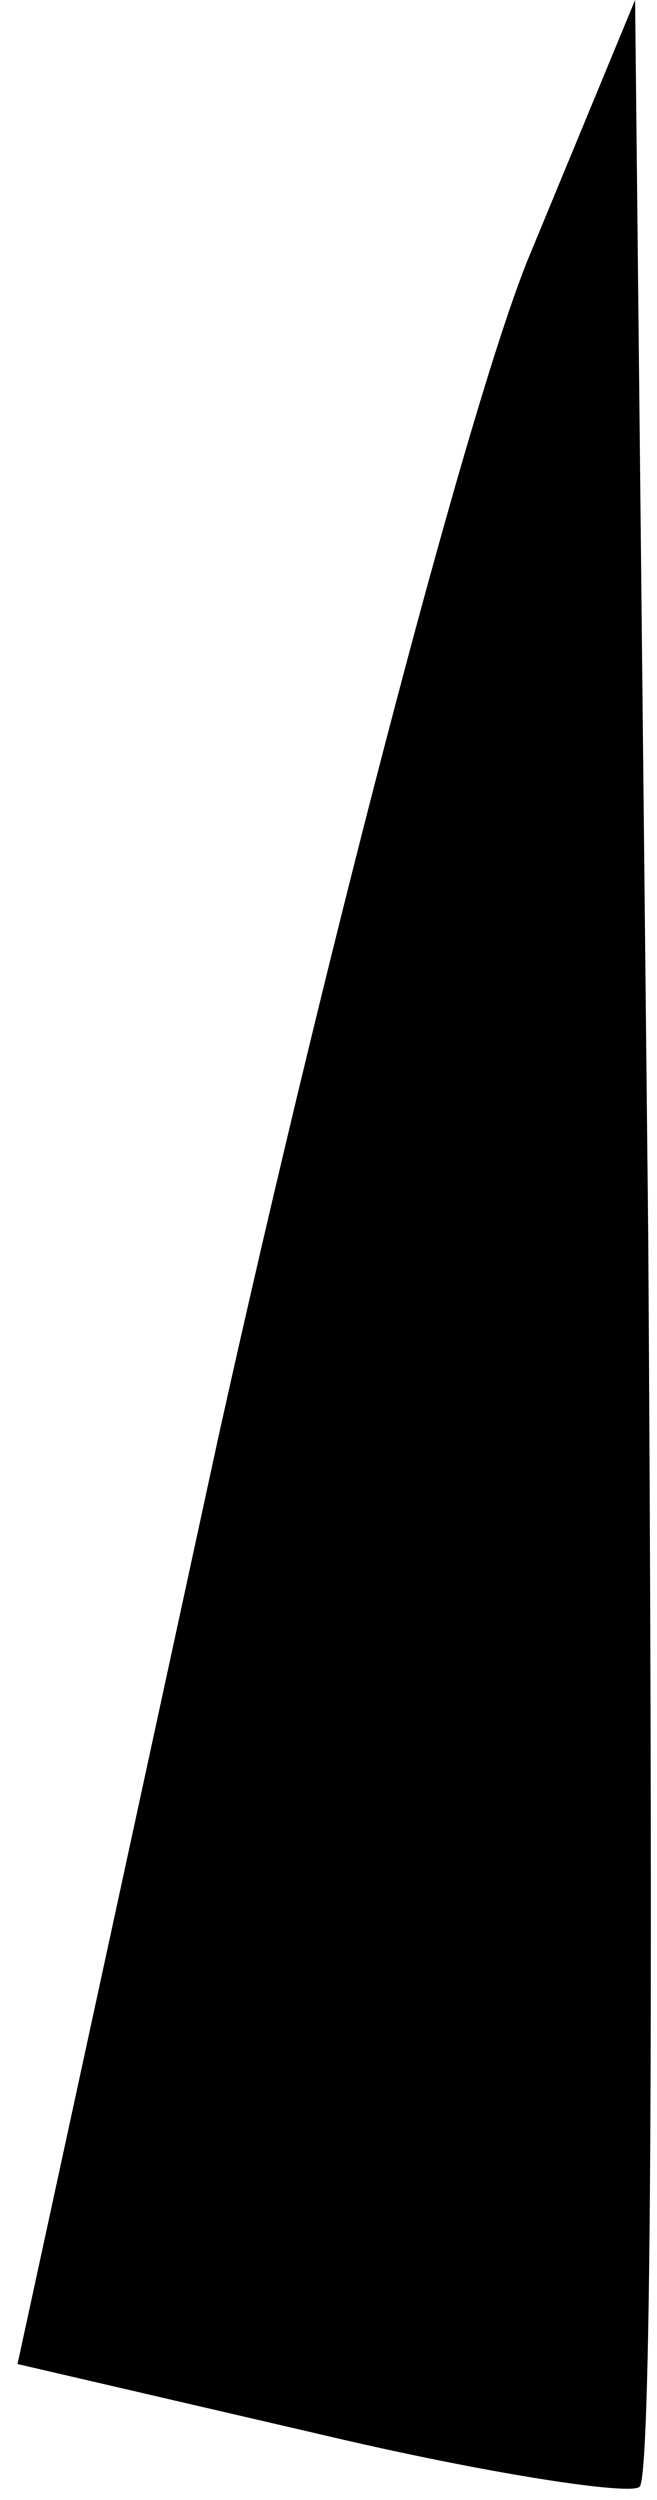 <?xml version="1.0" standalone="no"?>
<!DOCTYPE svg PUBLIC "-//W3C//DTD SVG 20010904//EN"
 "http://www.w3.org/TR/2001/REC-SVG-20010904/DTD/svg10.dtd">
<svg version="1.0" xmlns="http://www.w3.org/2000/svg"
 width="15pt" height="57pt" viewBox="0 0 15 57"
 preserveAspectRatio="xMidYMid meet">
<g transform="translate(0,57) scale(0.1,-0.1)"
fill="#000000" stroke="none">
<path fill="#000000" stroke="none" d="M121 512 c-13 -31 -45 -152 -71 -269
l-46 -212 69 -16 c38 -9 71 -14 73 -12 3 2 3 131 2 285 l-3 282 -24 -58z"/>
</g>
</svg>
